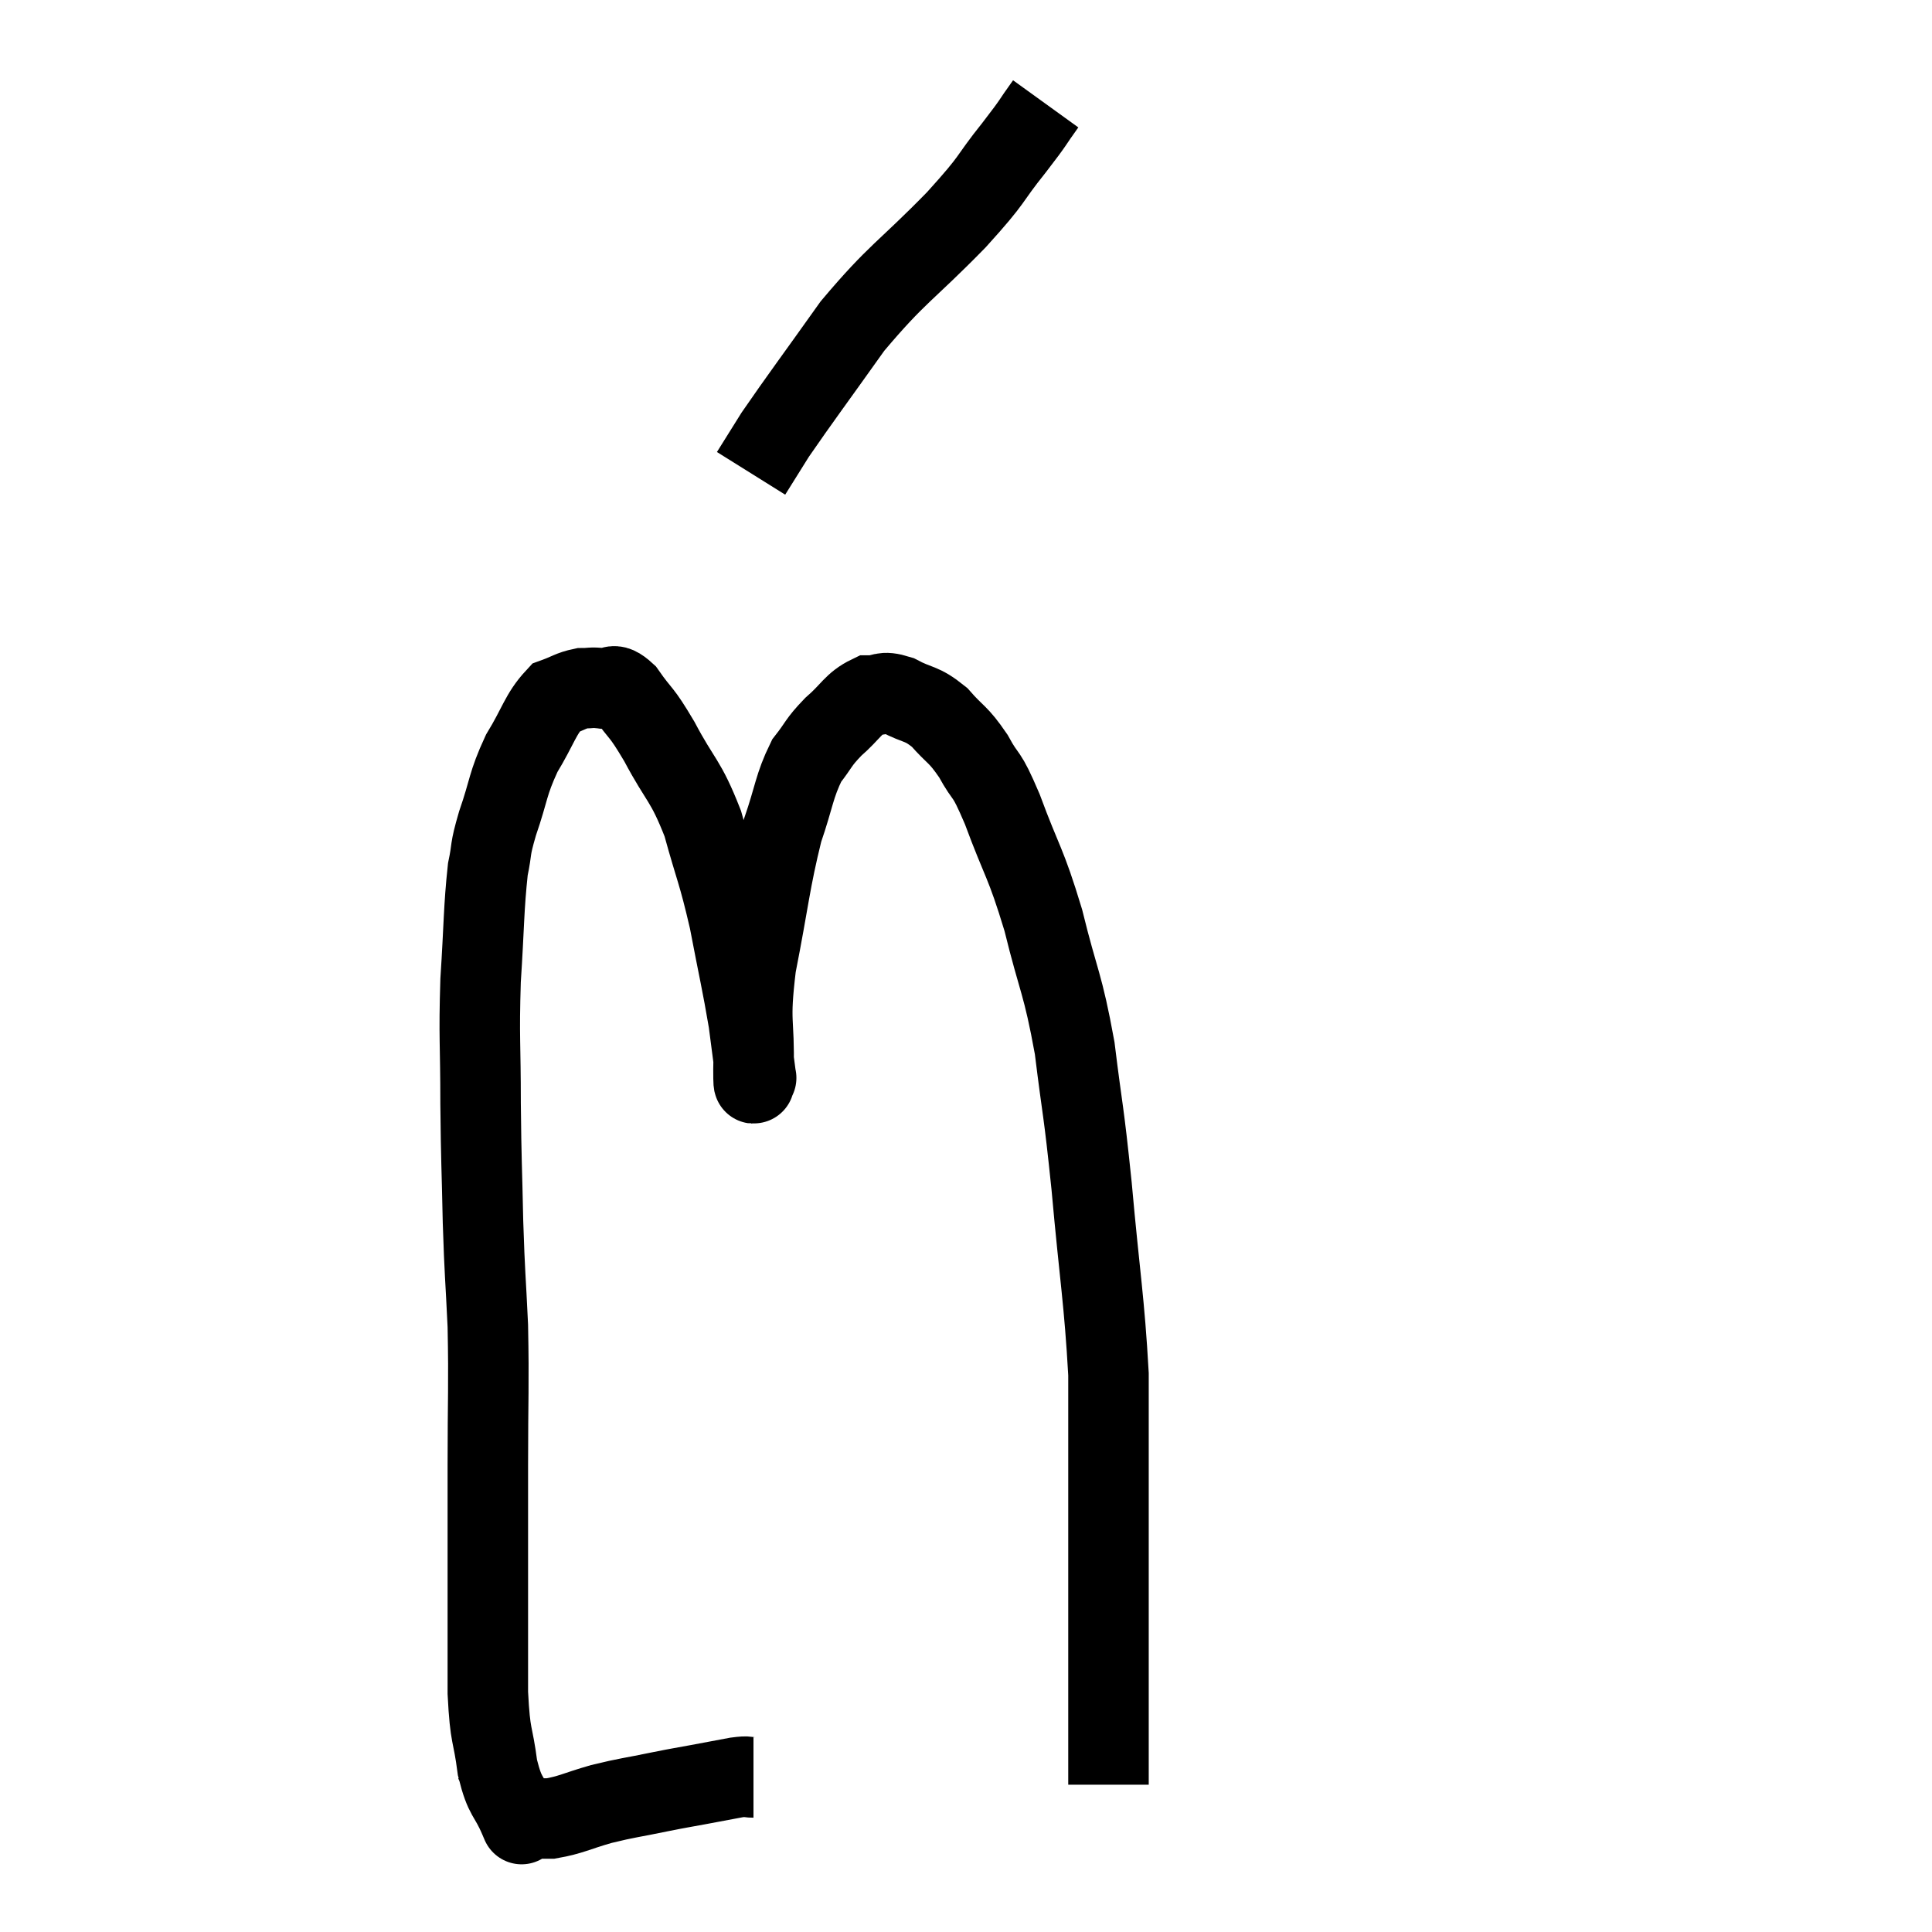 <svg width="48" height="48" viewBox="0 0 48 48" xmlns="http://www.w3.org/2000/svg"><path d="M 18.72 44.16 C 18.51 44.16, 18.645 44.115, 18.3 44.16 C 17.82 44.25, 17.82 44.25, 17.34 44.34 C 16.86 44.43, 16.98 44.4, 16.38 44.52 C 15.66 44.67, 15.615 44.655, 14.94 44.82 C 14.31 45, 14.19 45.09, 13.68 45.18 C 13.29 45.18, 13.095 45.18, 12.9 45.18 C 12.9 45.18, 12.9 45.18, 12.9 45.18 C 12.9 45.18, 12.9 45.18, 12.9 45.18 C 12.9 45.18, 12.9 45.18, 12.9 45.18 C 12.9 45.18, 13.035 45.495, 12.9 45.18 C 12.63 44.55, 12.555 44.7, 12.36 43.92 C 12.24 42.99, 12.18 43.23, 12.12 42.06 C 12.12 40.65, 12.12 40.65, 12.12 39.24 C 12.12 37.83, 12.12 37.995, 12.12 36.42 C 12.12 34.68, 12.15 34.455, 12.12 32.94 C 12.06 31.65, 12.045 31.74, 12 30.36 C 11.97 28.89, 11.955 28.92, 11.94 27.42 C 11.94 25.89, 11.895 25.815, 11.94 24.36 C 12.03 22.98, 12.015 22.575, 12.12 21.6 C 12.24 21.03, 12.15 21.18, 12.36 20.46 C 12.66 19.59, 12.6 19.5, 12.96 18.72 C 13.38 18.03, 13.425 17.745, 13.8 17.34 C 14.13 17.22, 14.175 17.16, 14.46 17.1 C 14.7 17.1, 14.67 17.07, 14.94 17.1 C 15.24 17.16, 15.18 16.89, 15.54 17.22 C 15.96 17.82, 15.9 17.61, 16.38 18.42 C 16.92 19.44, 17.025 19.35, 17.46 20.46 C 17.79 21.66, 17.835 21.63, 18.12 22.86 C 18.36 24.12, 18.435 24.405, 18.6 25.38 C 18.69 26.07, 18.735 26.415, 18.78 26.76 C 18.78 26.76, 18.795 26.805, 18.78 26.76 C 18.75 26.67, 18.72 27.27, 18.72 26.58 C 18.75 25.29, 18.6 25.485, 18.78 24 C 19.11 22.32, 19.125 21.915, 19.44 20.64 C 19.74 19.77, 19.725 19.545, 20.04 18.9 C 20.37 18.48, 20.31 18.465, 20.7 18.06 C 21.15 17.67, 21.195 17.475, 21.6 17.28 C 21.96 17.28, 21.885 17.145, 22.32 17.28 C 22.83 17.55, 22.875 17.445, 23.34 17.82 C 23.76 18.3, 23.79 18.21, 24.18 18.78 C 24.54 19.44, 24.465 19.08, 24.9 20.1 C 25.41 21.48, 25.47 21.375, 25.92 22.86 C 26.31 24.45, 26.4 24.39, 26.7 26.04 C 26.91 27.75, 26.91 27.435, 27.12 29.46 C 27.33 31.8, 27.435 32.28, 27.54 34.14 C 27.54 35.52, 27.54 35.76, 27.54 36.9 C 27.54 37.8, 27.54 37.845, 27.54 38.7 C 27.54 39.51, 27.54 39.69, 27.54 40.32 C 27.54 40.77, 27.54 40.725, 27.54 41.22 C 27.54 41.76, 27.54 41.685, 27.54 42.3 C 27.54 42.99, 27.54 43.17, 27.54 43.68 C 27.54 44.01, 27.54 44.175, 27.54 44.34 C 27.54 44.34, 27.54 44.34, 27.54 44.34 L 27.54 44.34" fill="none" stroke="black" stroke-width="2"></path><path d="M 25.98 2.58 C 25.59 3.12, 25.755 2.94, 25.2 3.66 C 24.48 4.56, 24.765 4.35, 23.76 5.46 C 22.47 6.78, 22.305 6.765, 21.18 8.1 C 20.22 9.45, 19.89 9.885, 19.26 10.8 L 18.66 11.76" fill="none" stroke="black" stroke-width="2"></path></svg>